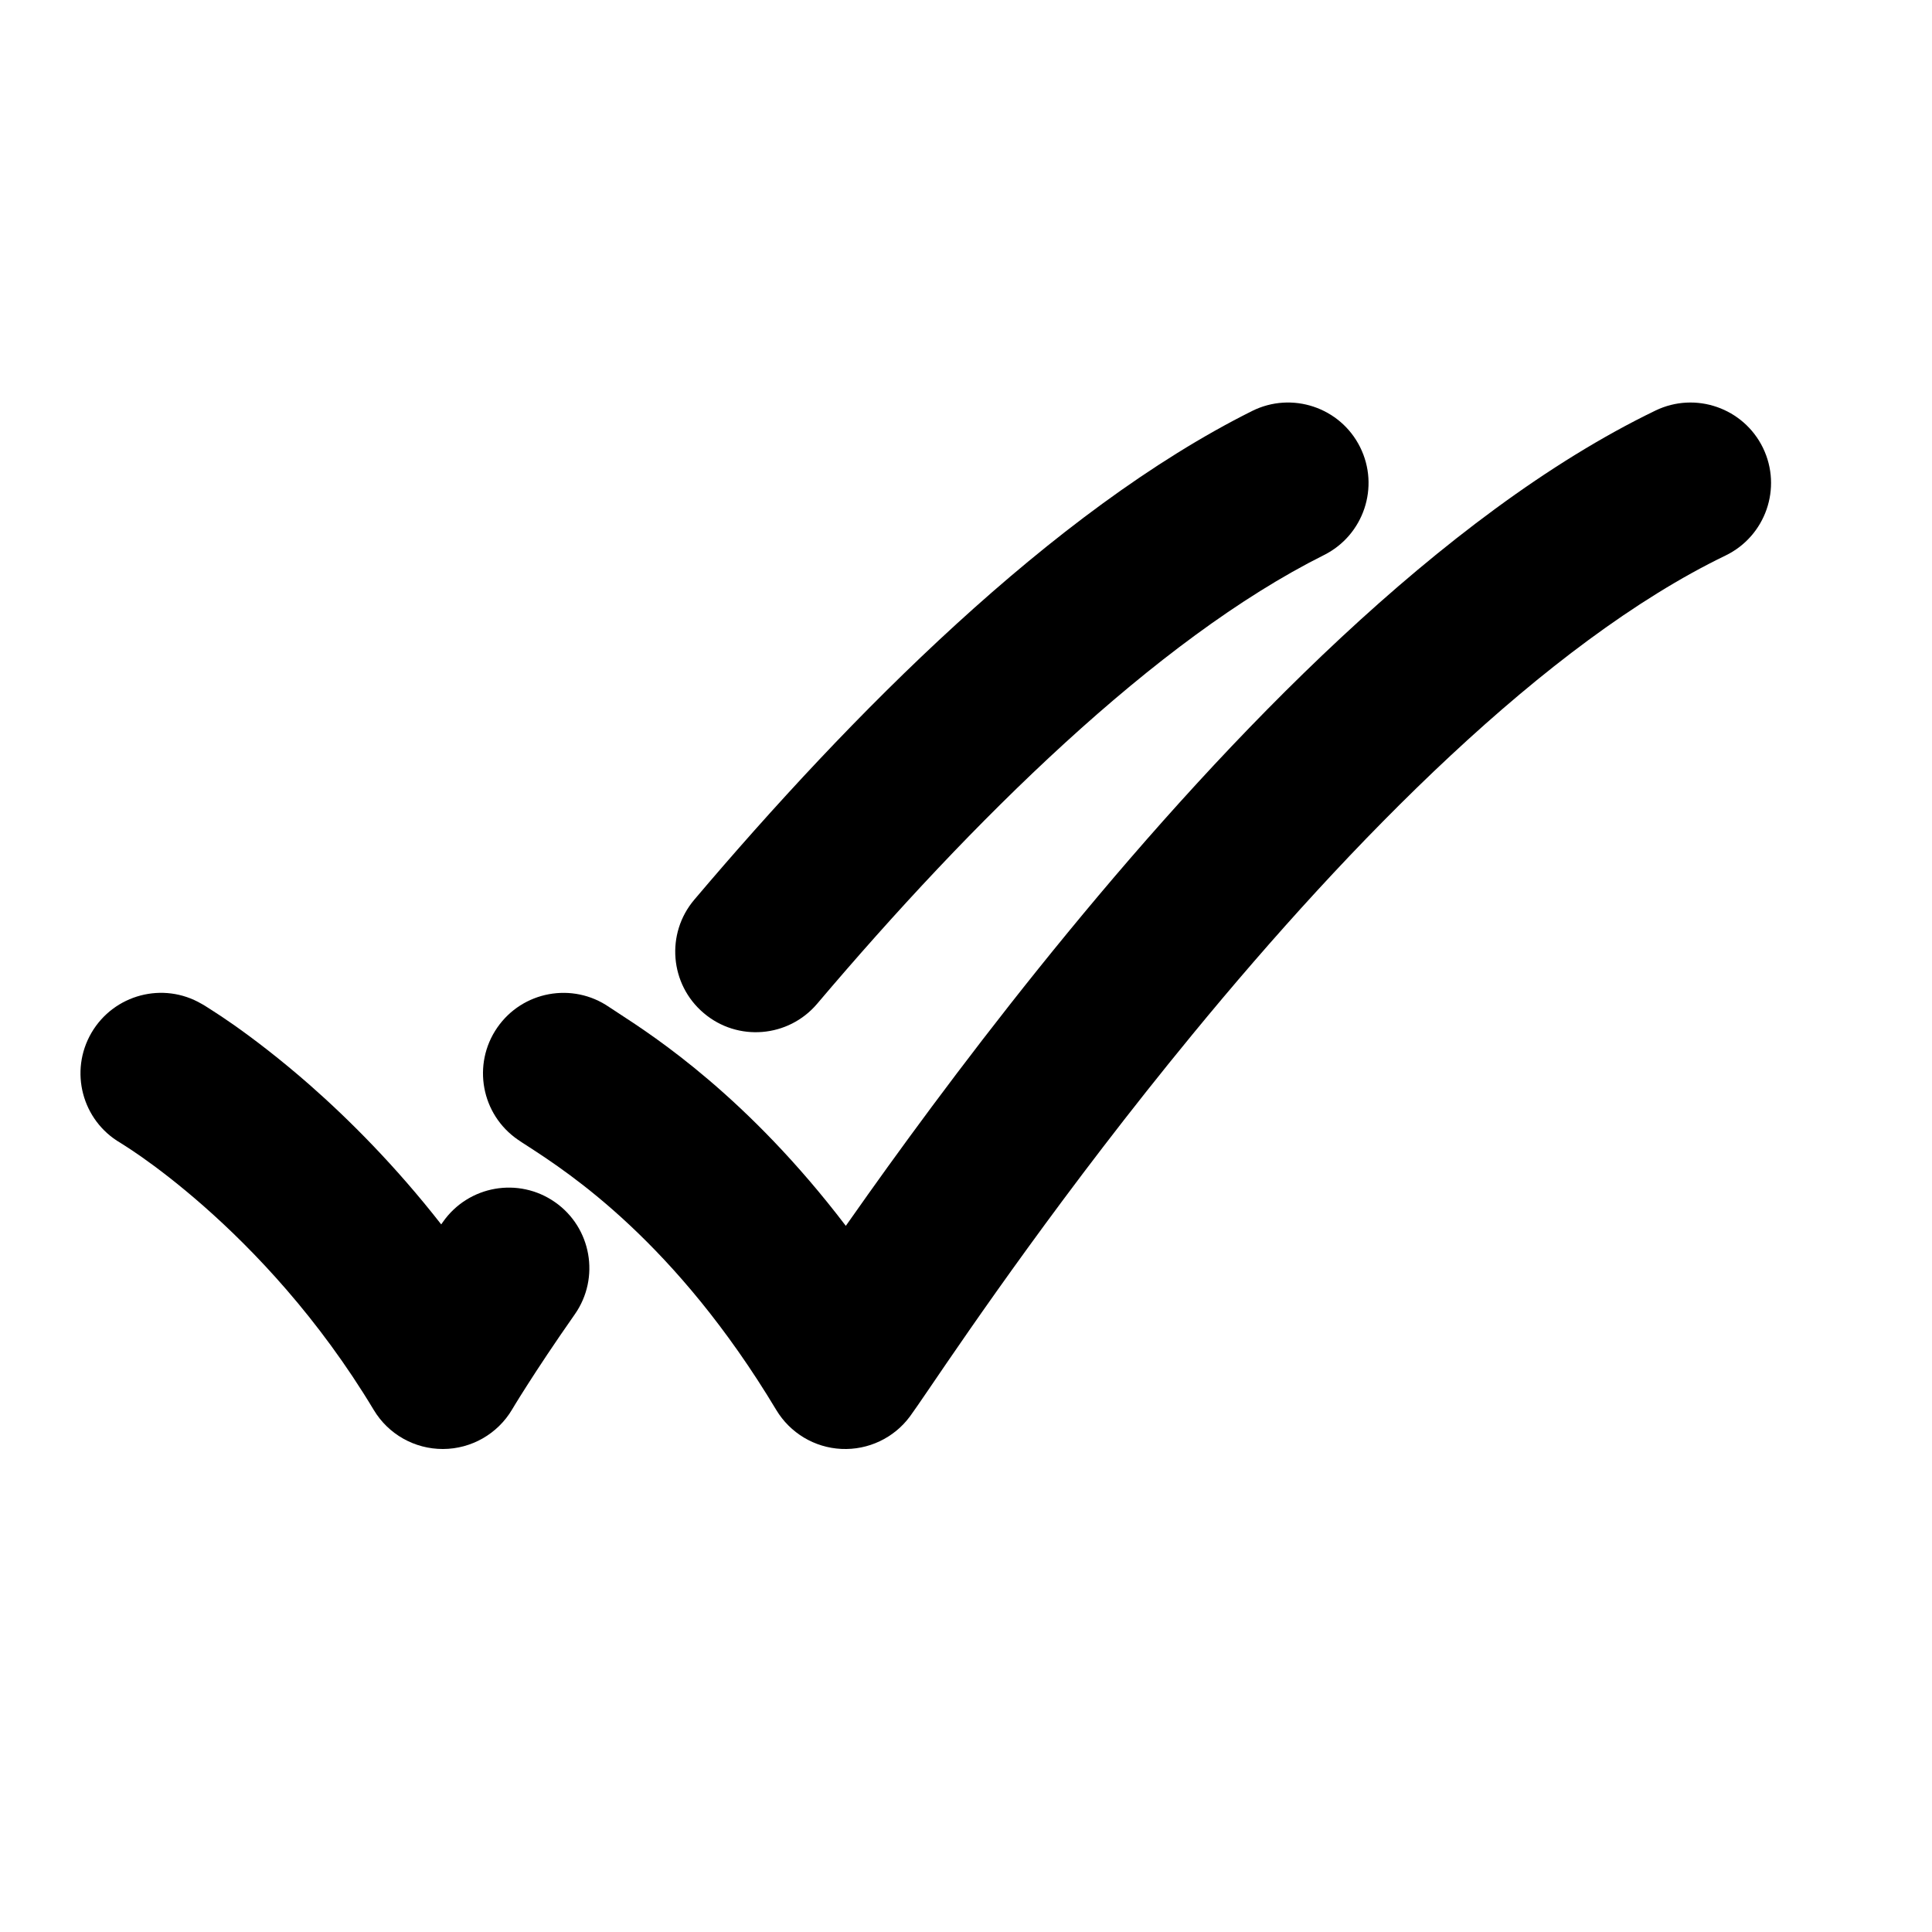 <svg width="24" height="24" viewBox="0 0 24 24" xmlns="http://www.w3.org/2000/svg">
    <path fill-rule="evenodd" clip-rule="evenodd" d="M16.895 5.553C17.142 6.047 16.941 6.648 16.447 6.895C14.351 7.943 12.065 10.21 10.151 12.469C9.794 12.89 9.163 12.943 8.742 12.585C8.32 12.228 8.268 11.597 8.625 11.176C10.559 8.894 13.066 6.349 15.553 5.106C16.047 4.859 16.648 5.059 16.895 5.553ZM1.136 12.83C1.415 12.353 2.027 12.191 2.504 12.47L2.505 12.47L2.506 12.471L2.51 12.473L2.518 12.478L2.544 12.493C2.564 12.506 2.592 12.524 2.627 12.546C2.697 12.59 2.793 12.654 2.912 12.737C3.148 12.904 3.474 13.15 3.848 13.478C4.337 13.908 4.913 14.483 5.481 15.21C5.488 15.2 5.495 15.19 5.502 15.18C5.819 14.727 6.442 14.617 6.895 14.934C7.347 15.25 7.457 15.874 7.141 16.326C6.881 16.697 6.683 16.998 6.552 17.203C6.486 17.306 6.437 17.385 6.405 17.437C6.389 17.463 6.377 17.482 6.37 17.495L6.362 17.508L6.361 17.51C6.181 17.813 5.855 17.999 5.503 18C5.151 18.001 4.824 17.817 4.643 17.515C3.957 16.373 3.156 15.533 2.528 14.981C2.214 14.705 1.946 14.503 1.761 14.373C1.668 14.308 1.597 14.261 1.551 14.232C1.528 14.217 1.512 14.207 1.502 14.201L1.495 14.196L1.496 14.197C1.019 13.919 0.858 13.307 1.136 12.83Z"/>
    <path fill-rule="evenodd" clip-rule="evenodd" d="M21.901 5.565C22.141 6.062 21.933 6.66 21.435 6.901C19.198 7.982 16.776 10.461 14.813 12.85C13.224 14.783 12.047 16.509 11.543 17.25C11.427 17.42 11.346 17.538 11.304 17.595C11.106 17.863 10.786 18.015 10.452 17.999C10.118 17.983 9.815 17.801 9.643 17.515C8.392 15.43 7.07 14.572 6.562 14.242C6.51 14.209 6.467 14.181 6.434 14.158C5.978 13.845 5.863 13.222 6.176 12.767C6.489 12.312 7.112 12.197 7.567 12.51C7.598 12.531 7.639 12.558 7.689 12.59C8.133 12.879 9.292 13.632 10.507 15.228C10.593 15.106 10.684 14.976 10.781 14.84C11.407 13.96 12.264 12.802 13.268 11.58C15.243 9.177 17.901 6.387 20.565 5.1C21.062 4.86 21.66 5.068 21.901 5.565Z"/>
</svg>
